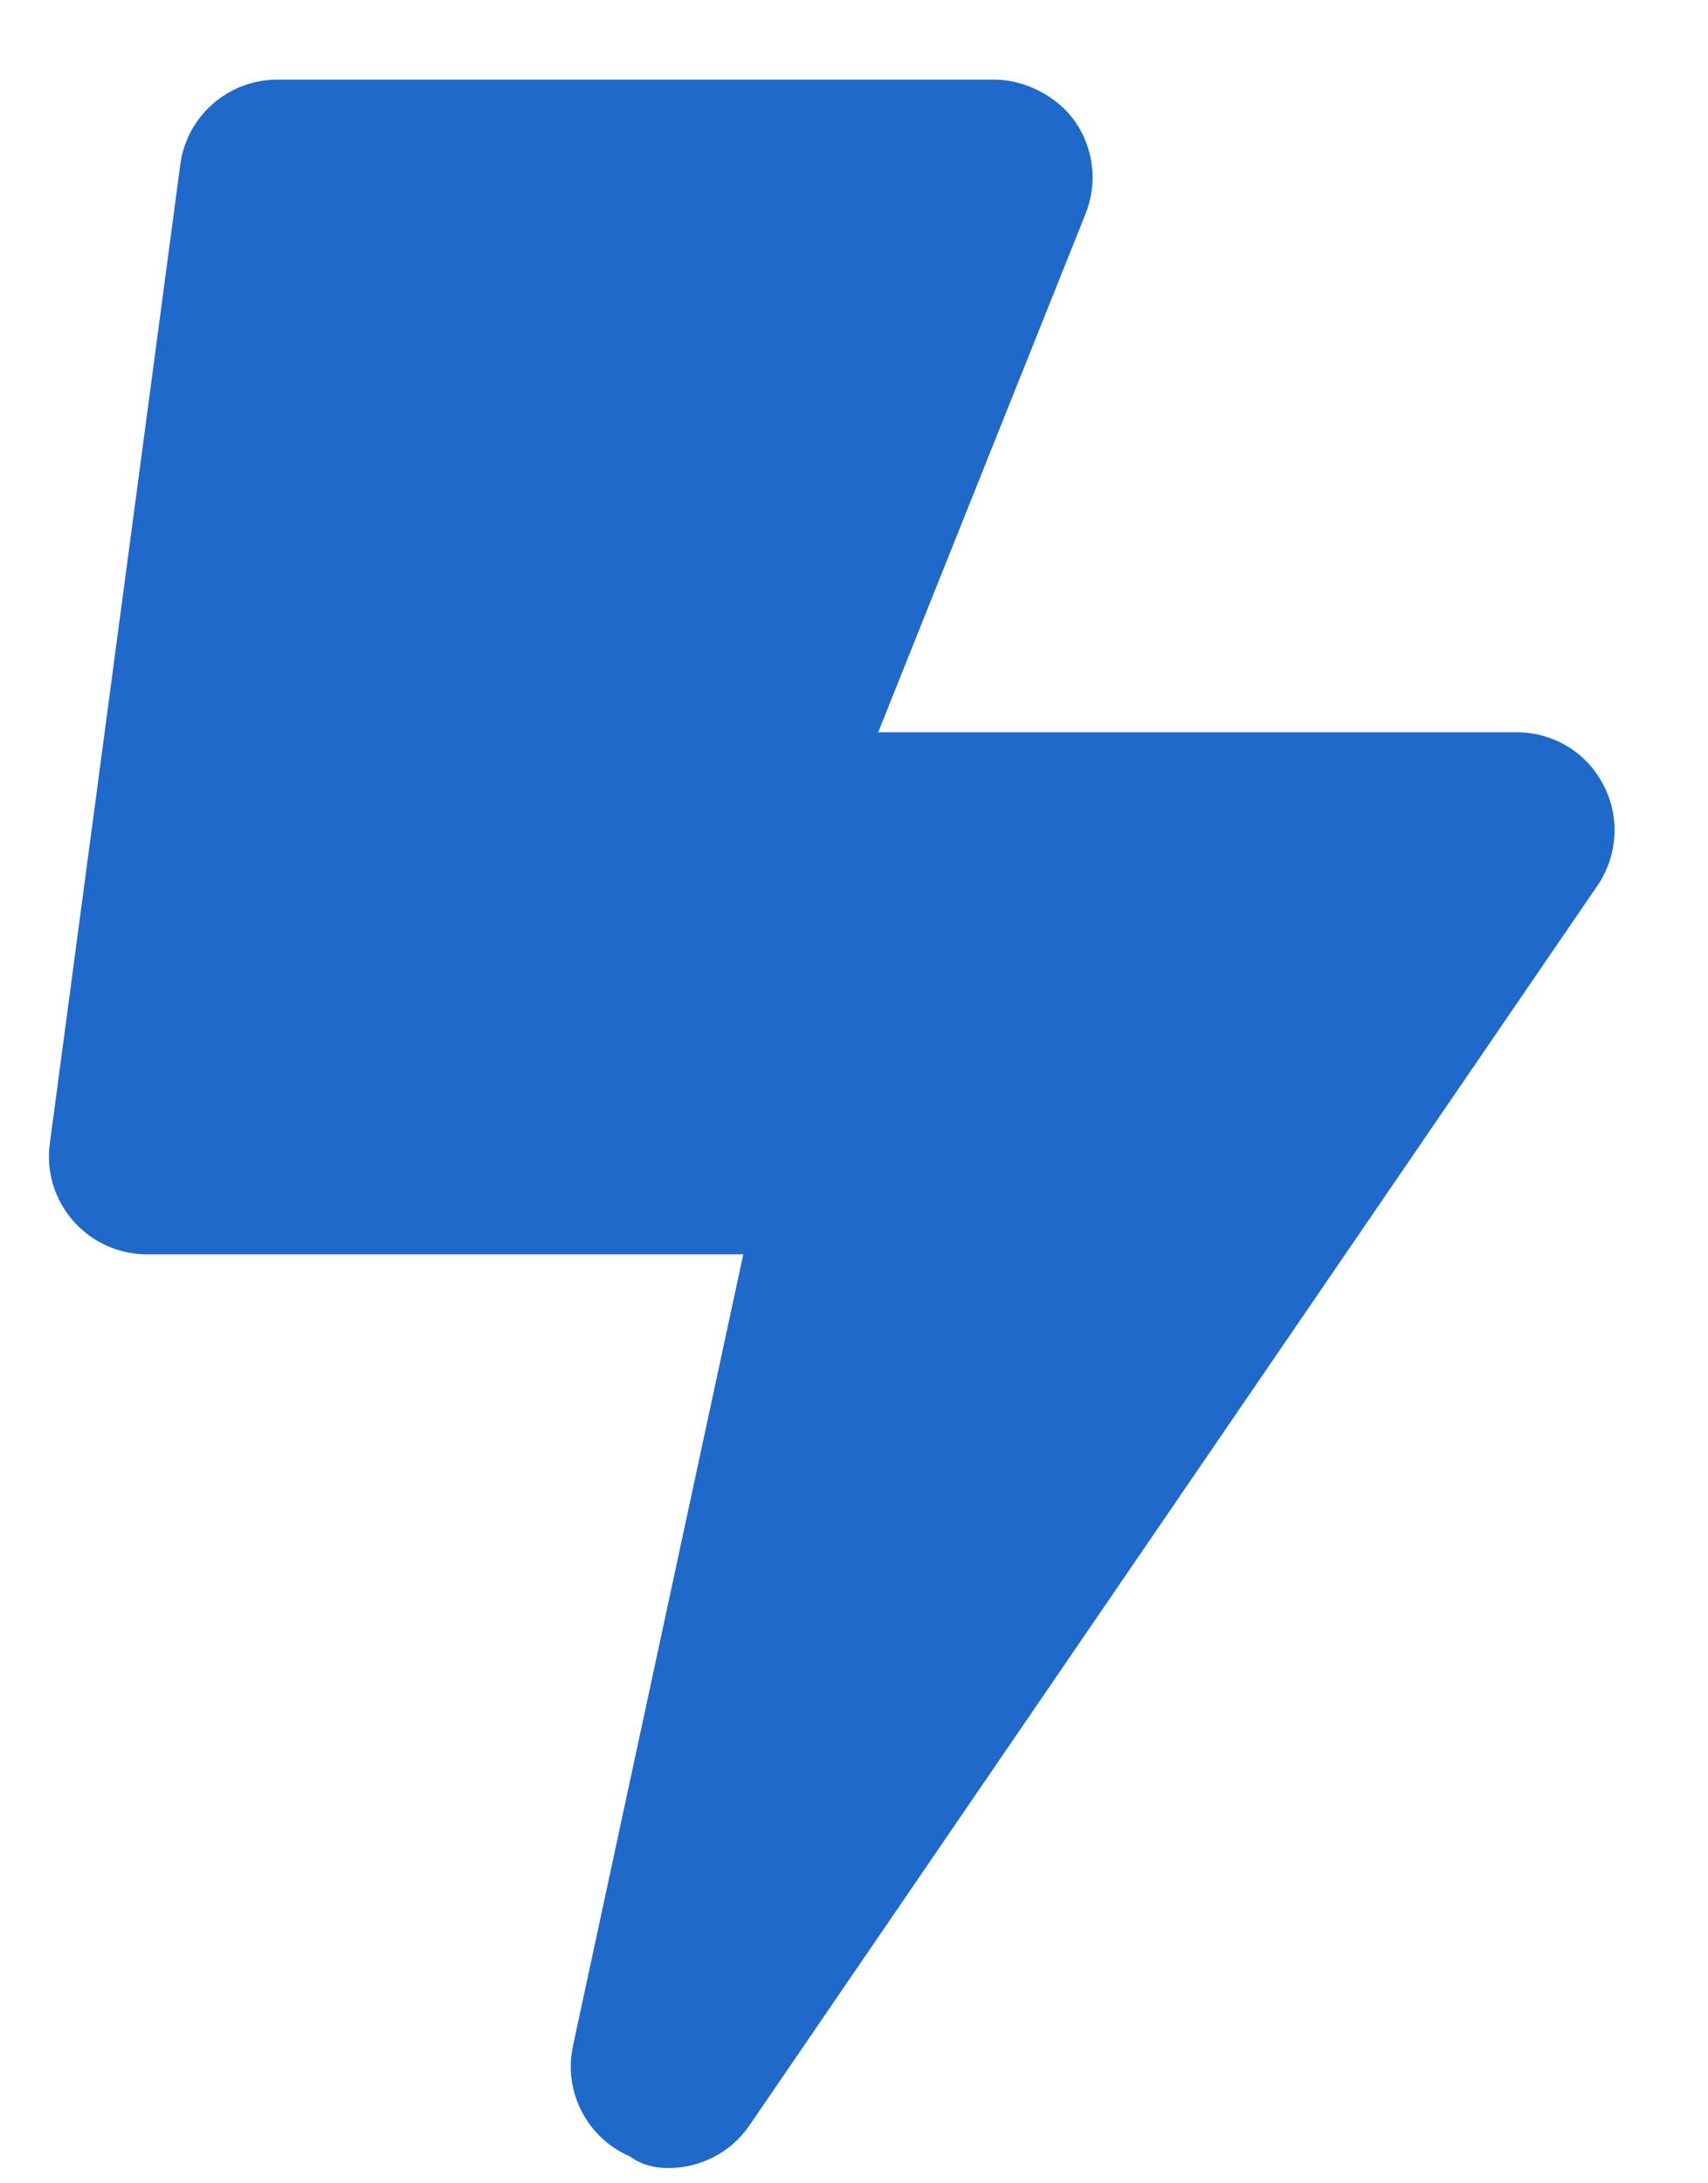 <svg width="18" height="23" viewBox="0 0 18 23" fill="none" xmlns="http://www.w3.org/2000/svg">
<g clip-path="url(#clip0_885_9555)">
<path d="M16.895 8.264C16.719 7.924 16.367 7.714 15.984 7.714H9.255L11.44 2.253C11.568 1.936 11.529 1.574 11.337 1.291C11.145 1.007 10.789 0.839 10.484 0.839H2.922C2.405 0.839 1.968 1.222 1.9 1.734L0.525 12.047C0.485 12.342 0.575 12.638 0.771 12.861C0.967 13.085 1.25 13.214 1.547 13.214H7.833L6.038 21.554C5.935 22.036 6.187 22.523 6.64 22.718C6.772 22.813 6.909 22.839 7.047 22.839C7.379 22.839 7.701 22.678 7.898 22.39L16.836 9.328C17.05 9.012 17.076 8.603 16.895 8.264Z" fill="#1F69CA"/>
</g>
<defs>
<clipPath id="clip0_885_9555">
<rect width="16.5" height="22" fill="white" transform="translate(0.516 0.839)"/>
</clipPath>
</defs>
</svg>
